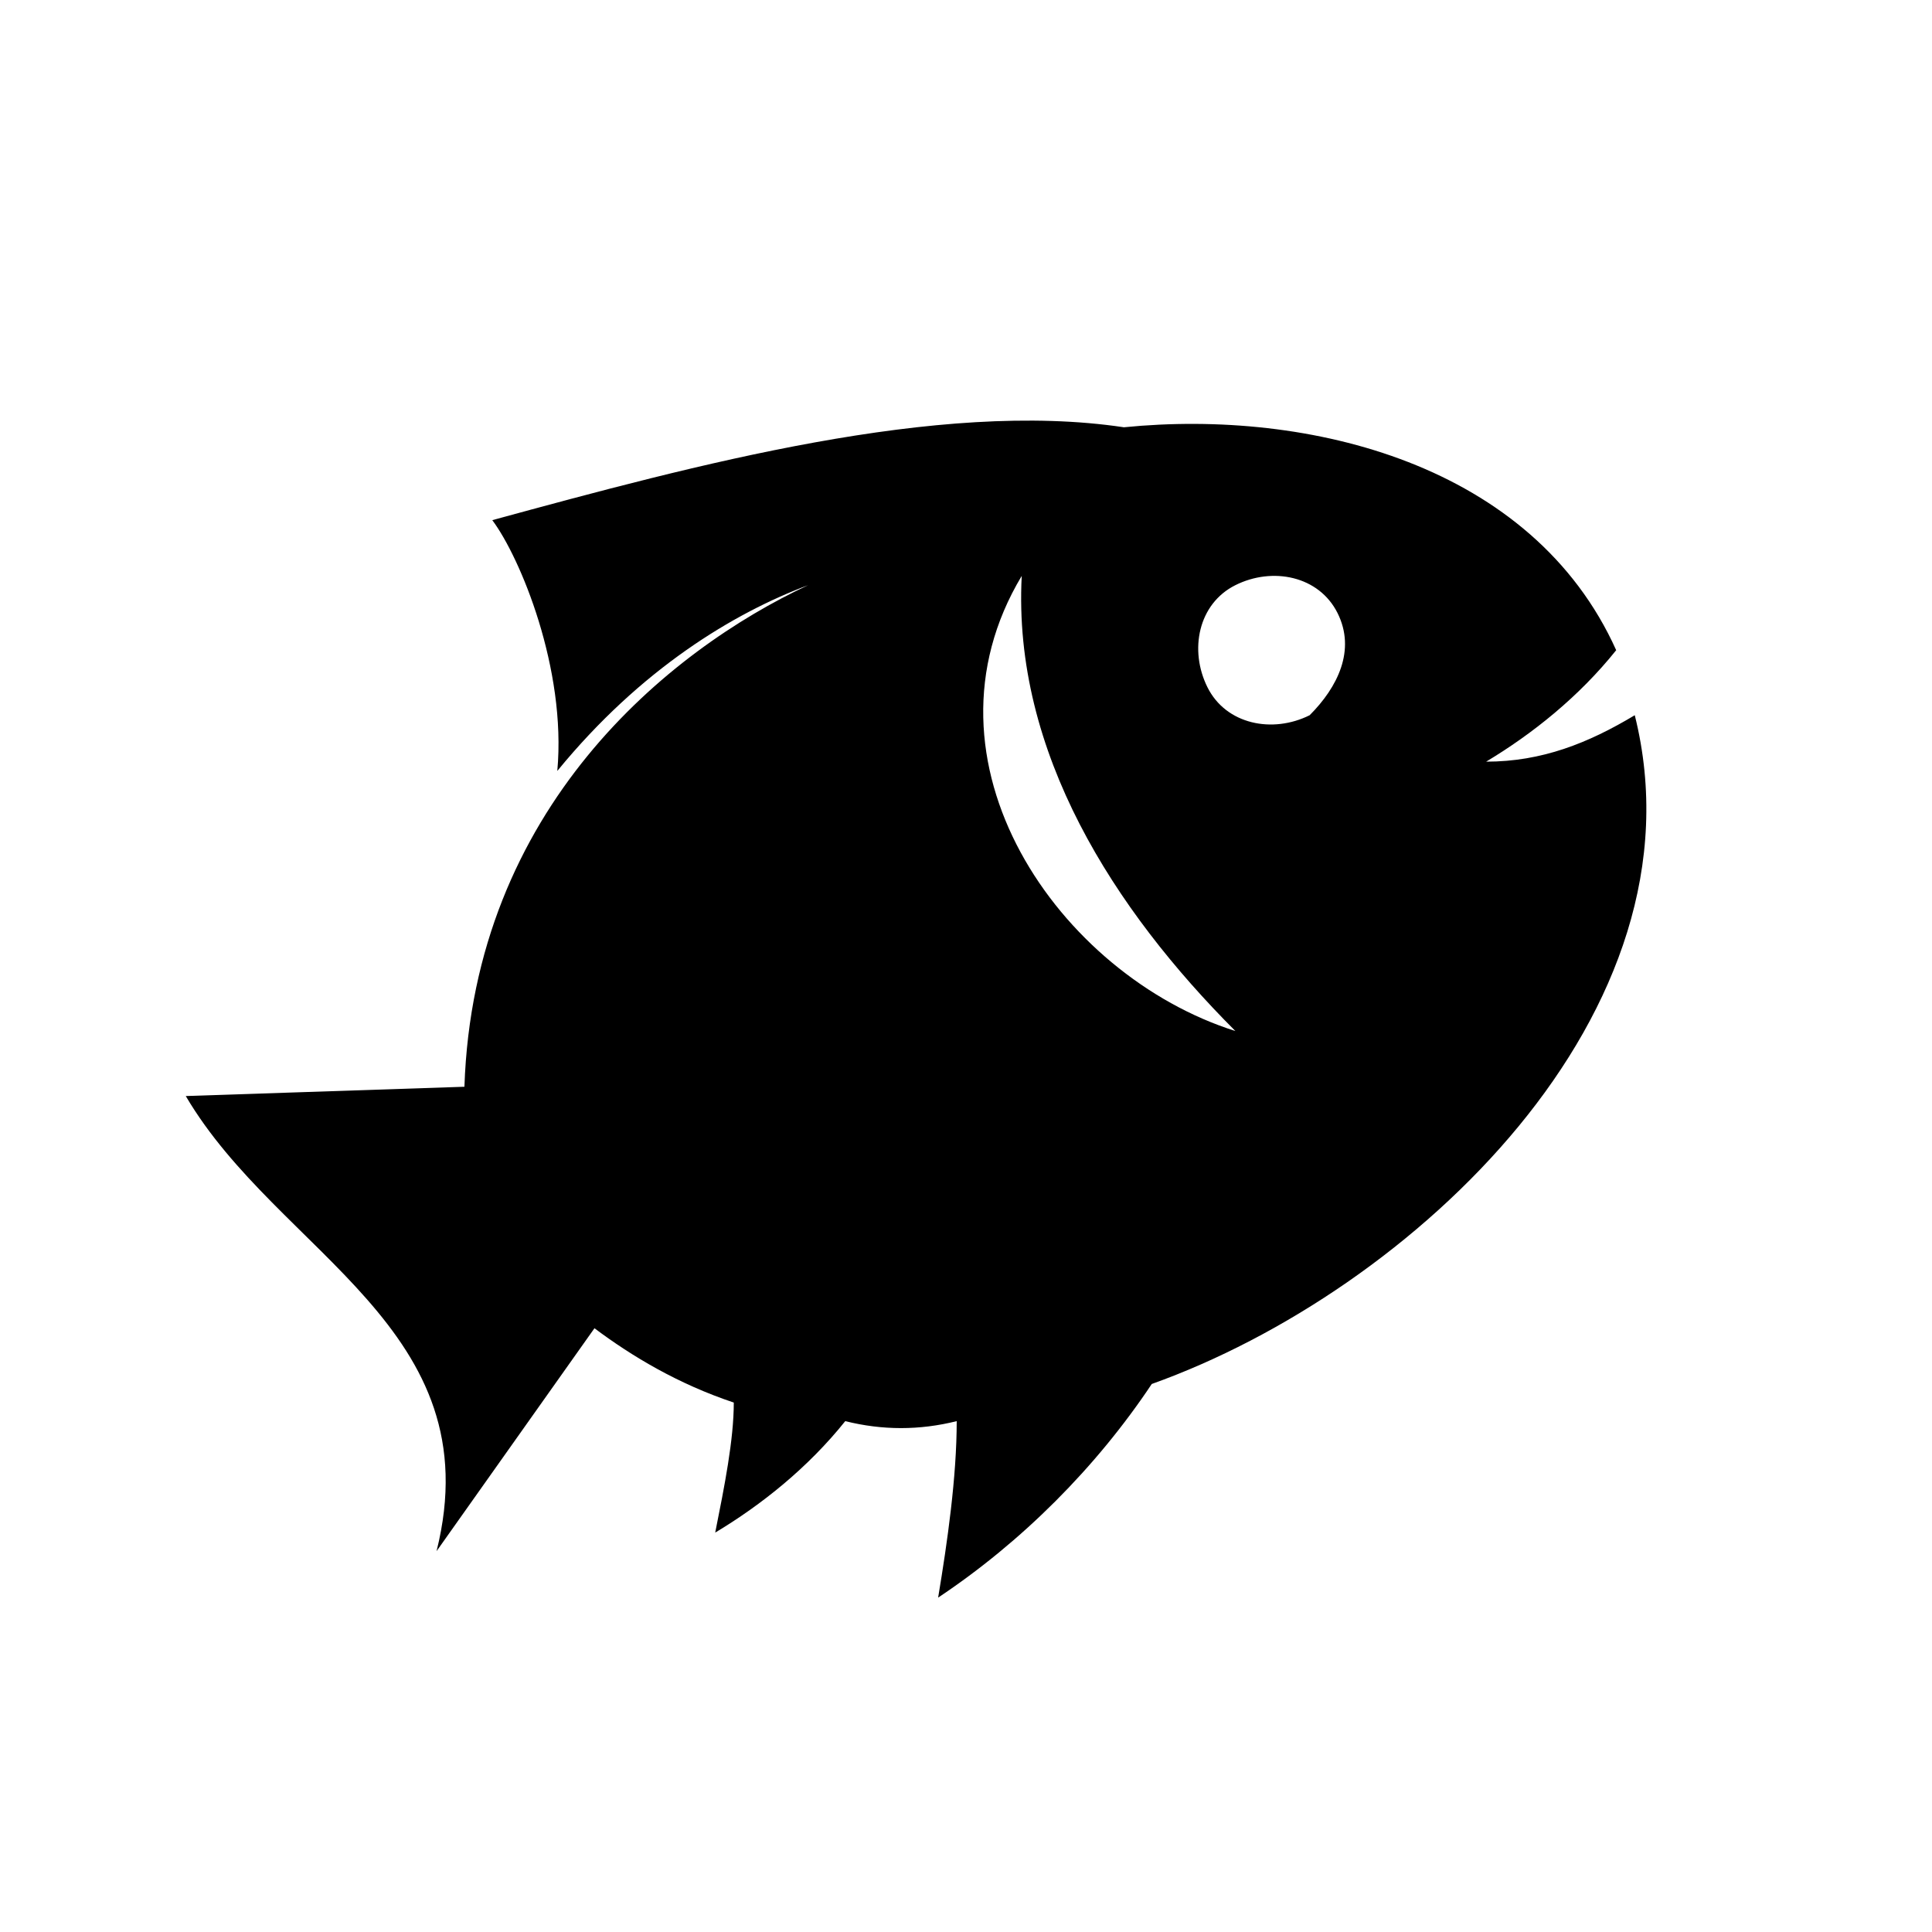 <?xml version="1.0" encoding="utf-8"?>
<!-- Generator: Adobe Illustrator 21.1.0, SVG Export Plug-In . SVG Version: 6.00 Build 0)  -->
<svg version="1.1" id="Layer_1" xmlns="http://www.w3.org/2000/svg" xmlns:xlink="http://www.w3.org/1999/xlink" x="0px" y="0px"
	 viewBox="0 0 20.8 20.8" style="enable-background:new 0 0 20.8 20.8;" xml:space="preserve">
<path d="M4.7,16.7l1.7-2.4c0.4,0.3,0.9,0.6,1.5,0.8c0,0.4-0.1,0.9-0.2,1.4c0.5-0.3,1-0.7,1.4-1.2c0.4,0.1,0.8,0.1,1.2,0
	c0,0.6-0.1,1.3-0.2,1.9c0.9-0.6,1.7-1.4,2.3-2.3c2.8-1,6-4,5.2-7.2c-0.5,0.3-1,0.5-1.6,0.5c0.5-0.3,1-0.7,1.4-1.2
	c-0.9-2-3.3-2.6-5.3-2.4C10.1,4.3,7.5,5,5.3,5.6C5.6,6,6.1,7.2,6,8.3c0.9-1.1,1.9-1.7,2.7-2c-1.5,0.7-3.6,2.4-3.7,5.4l-3,0.1
	C3,13.5,5.3,14.3,4.7,16.7z M14.1,7.7c-0.4,0.2-0.9,0.1-1.1-0.3c-0.2-0.4-0.1-0.9,0.3-1.1c0.4-0.2,0.9-0.1,1.1,0.3
	C14.6,7,14.4,7.4,14.1,7.7z M11,6.2c-0.1,1.9,1,3.6,2.3,4.9C11.4,10.5,9.8,8.2,11,6.2z"/>
</svg>
